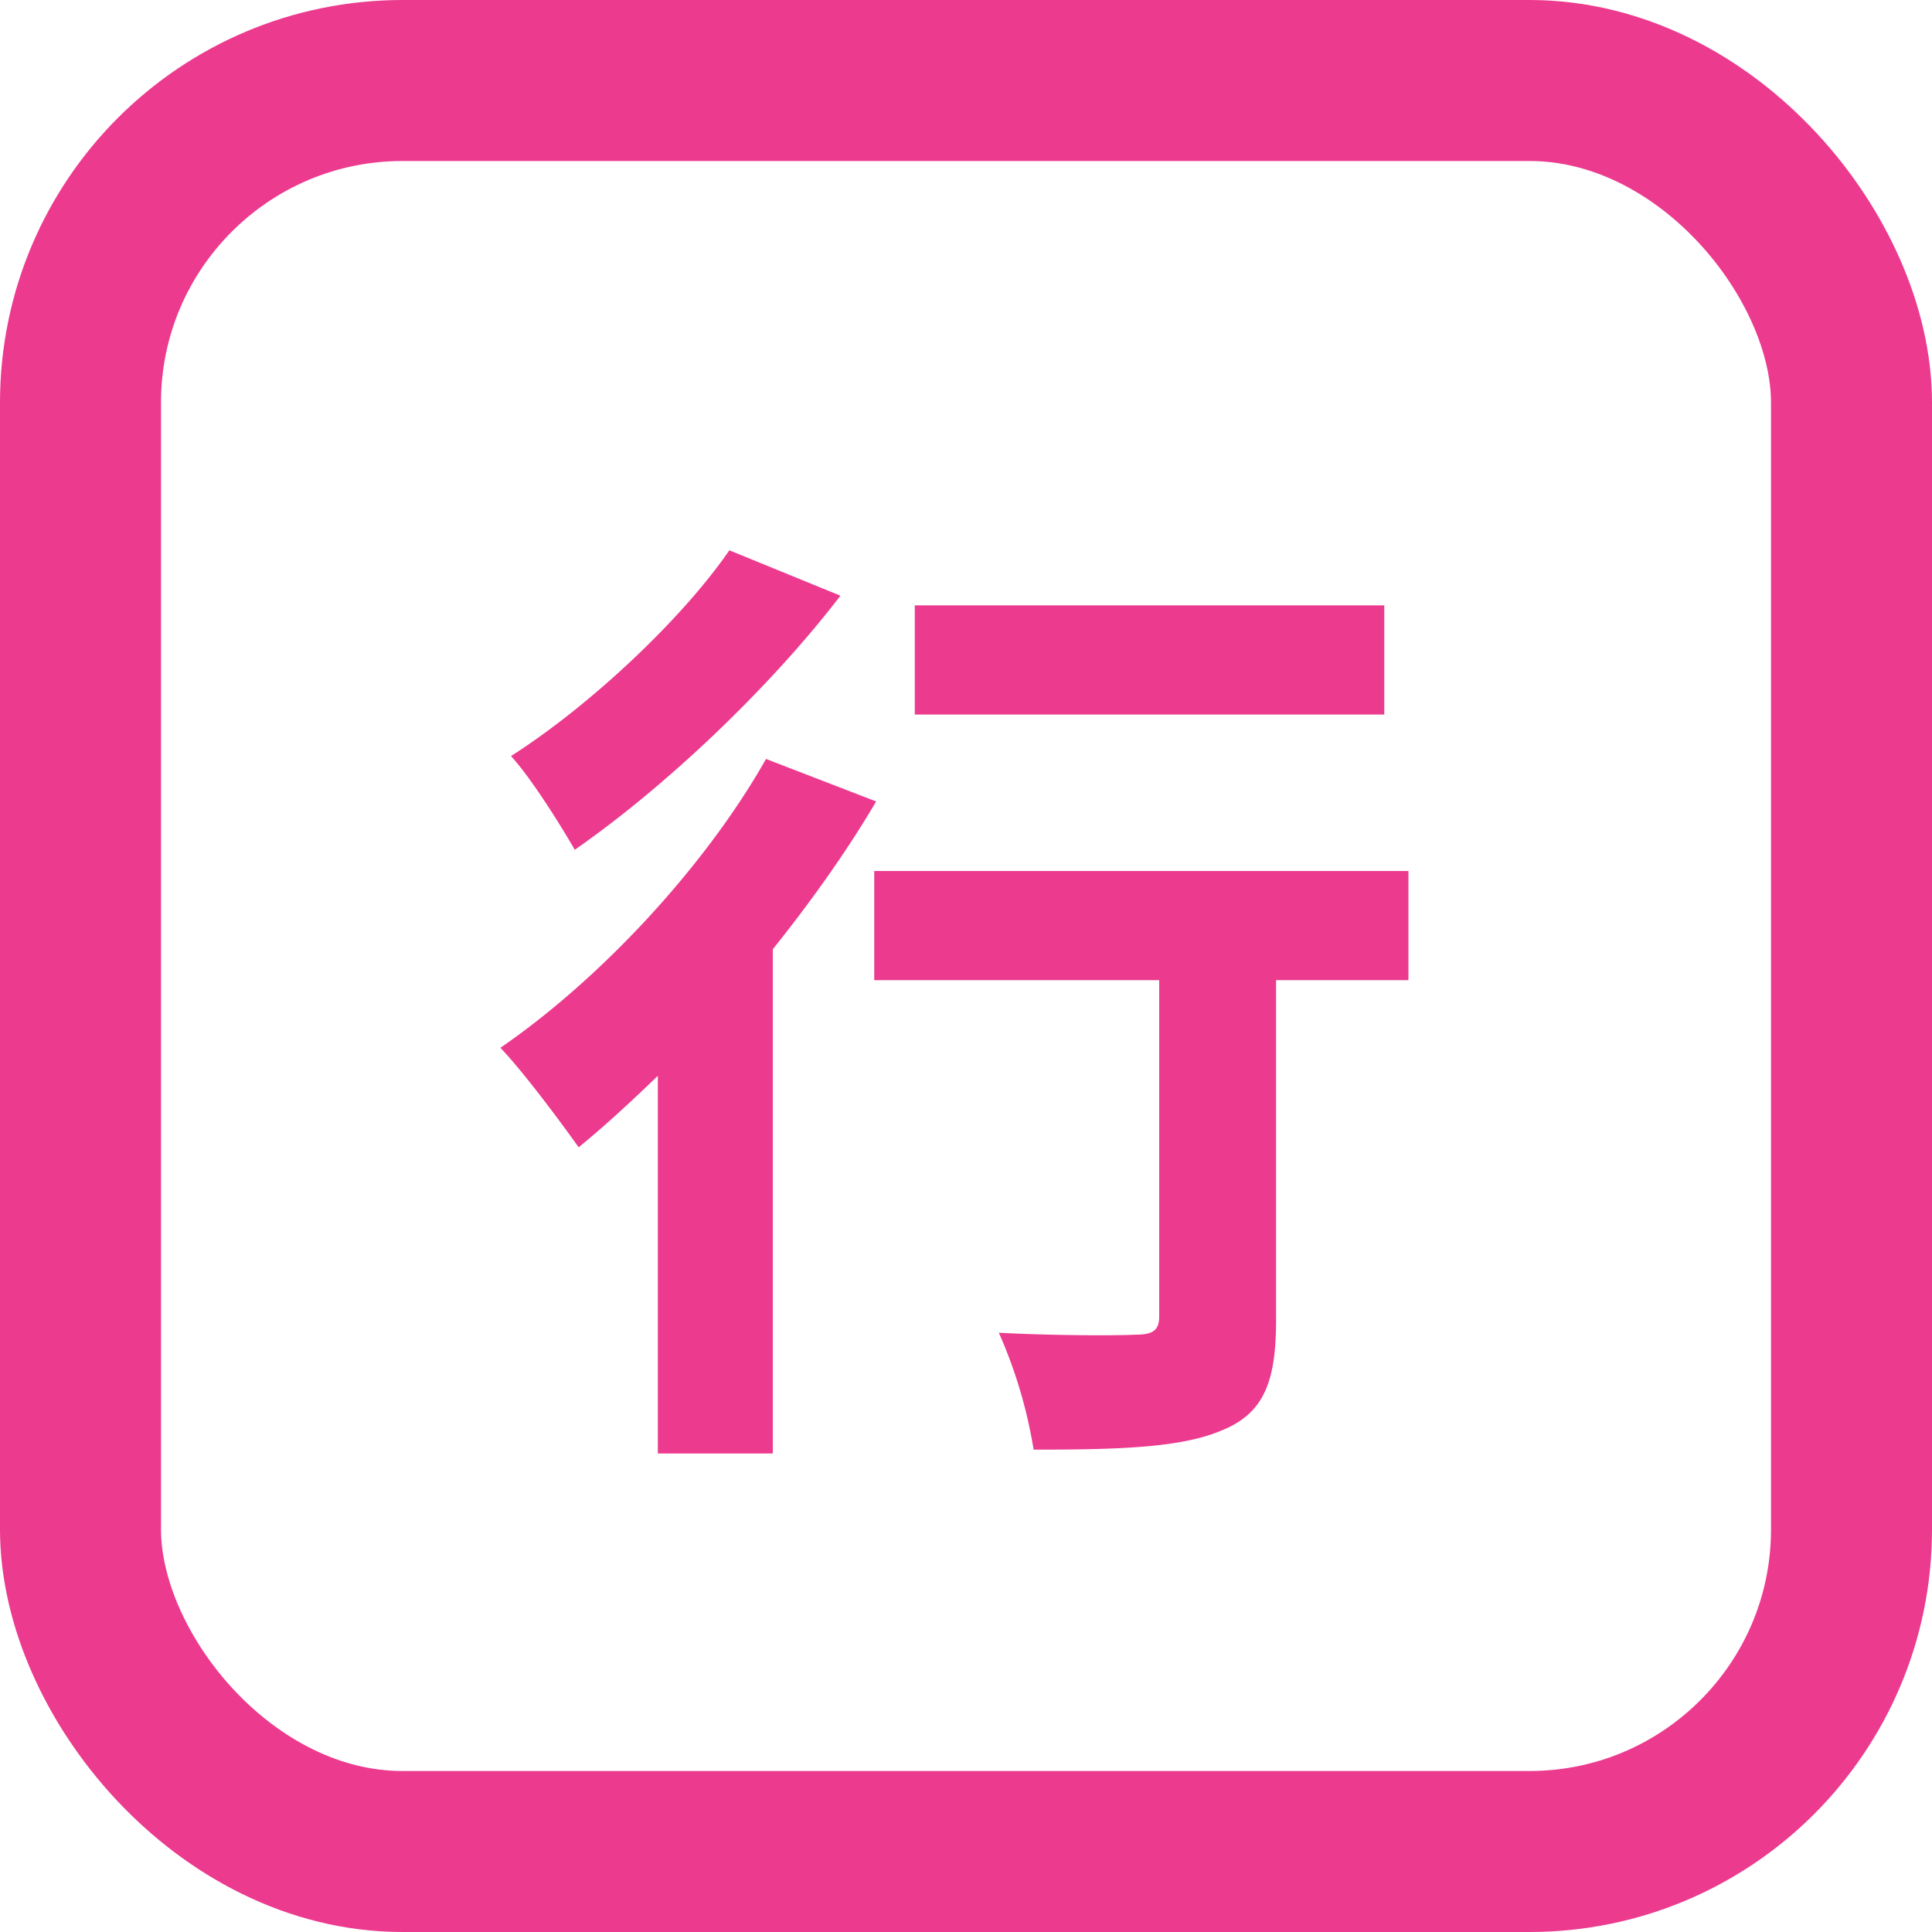<svg xmlns="http://www.w3.org/2000/svg" width="24" height="24"><g fill="none" fill-rule="evenodd" transform="translate(0 -6)"><rect width="22" height="22" x="1" y="7" stroke="#EC3A8F" stroke-width="2" rx="4"/><path fill="#EC3A8F" fill-rule="nonzero" d="M7.14 16.556c1.14-.792 2.436-2.028 3.3-3.156l-1.38-.564c-.576.84-1.716 1.92-2.712 2.556.252.276.612.852.792 1.164zm10.056-1.68V13.52h-5.832v1.356h5.832zM9.6 24.056v-6.264c.48-.6.924-1.224 1.284-1.836l-1.368-.528c-.768 1.356-2.076 2.748-3.3 3.588.288.3.768.948.972 1.236.324-.264.648-.564.984-.888v4.692H9.6zm5.58-.288c.528-.216.672-.612.672-1.38v-4.212h1.644V16.82H10.86v1.356h3.54v4.176c0 .18-.084.228-.3.228-.216.012-1.008.012-1.692-.024a5.91 5.91 0 01.432 1.452c1.068 0 1.836-.024 2.34-.24z"/></g></svg>